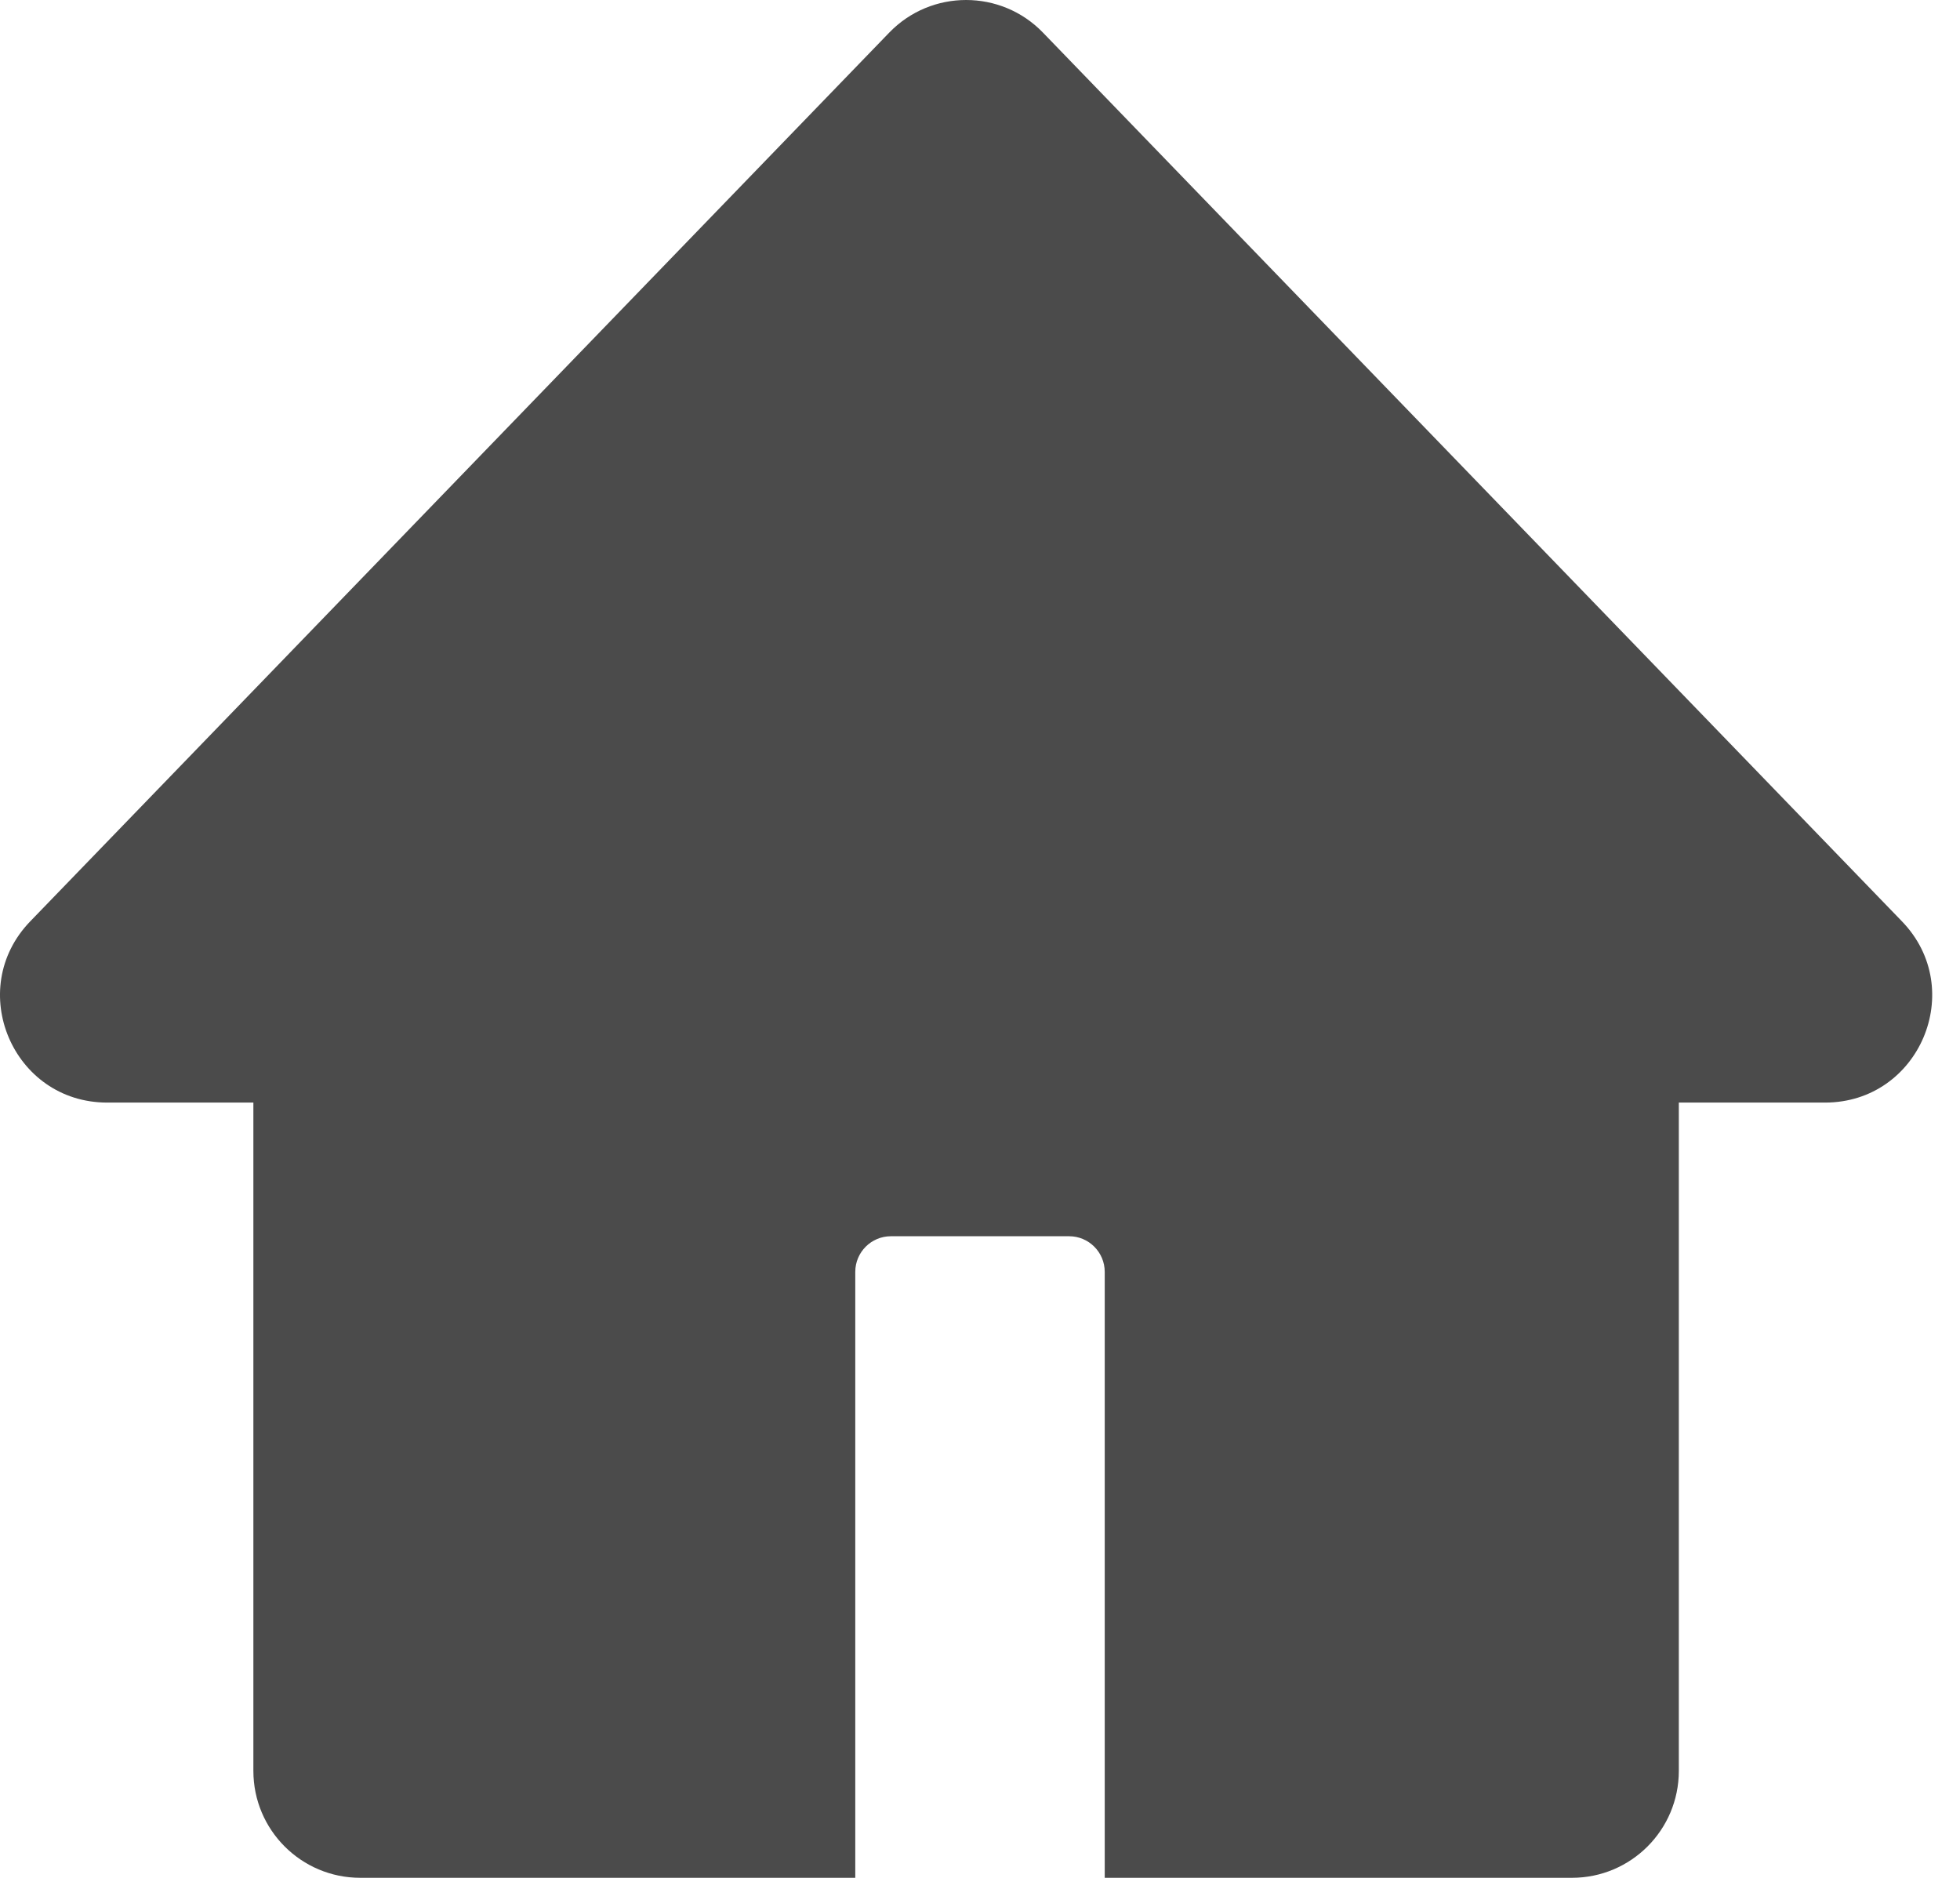 <svg width="55" height="53" viewBox="0 0 55 53" fill="none" xmlns="http://www.w3.org/2000/svg">
<path fill-rule="evenodd" clip-rule="evenodd" d="M24.953 0.915C26.132 -0.305 28.088 -0.305 29.267 0.915L53.371 25.849C55.212 27.753 53.862 30.934 51.214 30.934H47.11V49.684C47.11 51.341 45.767 52.684 44.11 52.684H31V35.684C31 35.132 30.552 34.684 30 34.684H25C24.448 34.684 24 35.132 24 35.684V52.684H10.11C8.453 52.684 7.11 51.341 7.11 49.684V30.934H3.006C0.358 30.934 -0.992 27.753 0.849 25.849L24.953 0.915Z" fill="#4B4B4B"/>
</svg>
